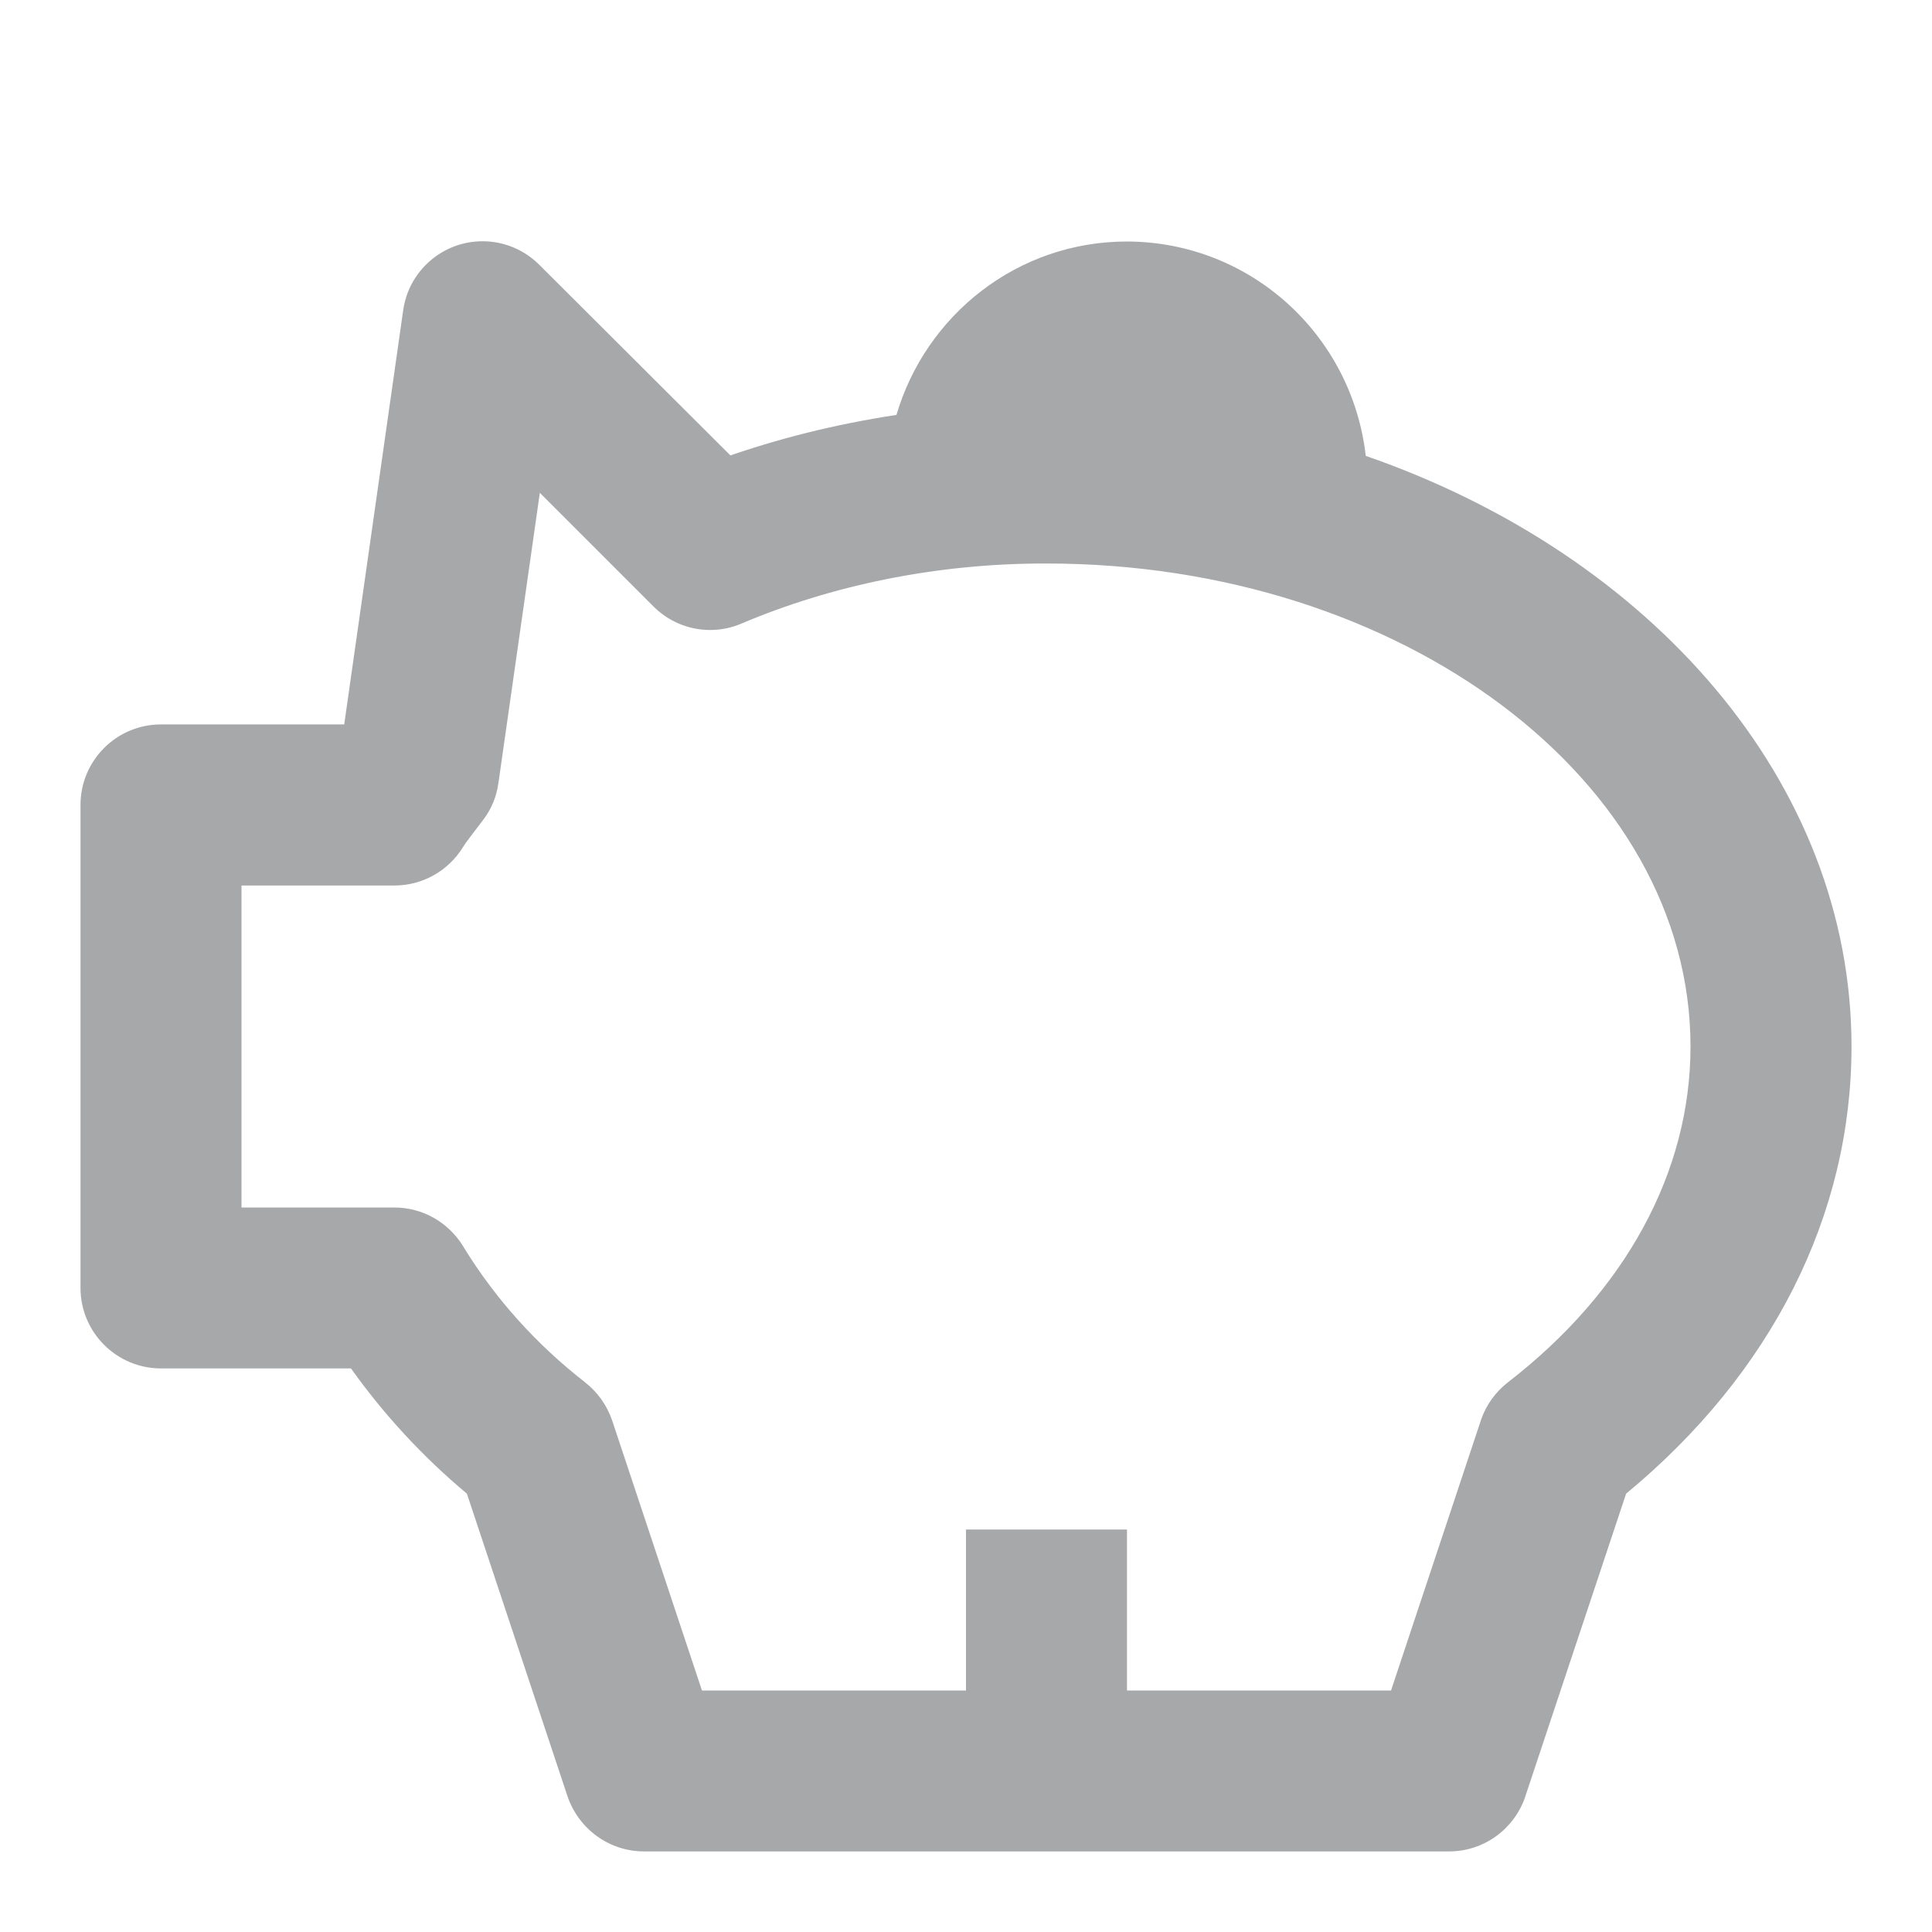 <!-- Generated by IcoMoon.io -->
<svg version="1.1" xmlns="http://www.w3.org/2000/svg" width="24" height="24" viewBox="0 0 24 24">
<title>savings-12</title>
<path fill="#a7a8aa" d="M18.734 17.17c-0.155 0.12-0.272 0.281-0.336 0.467l-0.002 0.007-1.116 3.356h-3.28v-2h-2v2h-3.28l-1.116-3.356c-0.067-0.193-0.184-0.353-0.336-0.472l-0.002-0.002c-0.602-0.469-1.107-1.030-1.5-1.667l-0.016-0.027c-0.179-0.287-0.493-0.476-0.852-0.476-0 0-0 0-0 0h-1.898v-4h1.9c0.356-0 0.669-0.187 0.846-0.468l0.002-0.004c0.042-0.068 0.096-0.134 0.262-0.354 0.094-0.126 0.159-0.279 0.181-0.445l0.001-0.005 0.514-3.602 1.41 1.41c0.18 0.181 0.43 0.294 0.705 0.294 0.139 0 0.271-0.029 0.391-0.080l-0.006 0.002c1.115-0.473 2.411-0.748 3.771-0.748 0.008 0 0.016 0 0.024 0h-0.001c4.412 0 8 2.692 8 6 0 1.558-0.806 3.040-2.266 4.17zM16.966 5.664c-0.171-1.503-1.432-2.66-2.966-2.664h-0c-1.36 0-2.498 0.912-2.864 2.154-0.782 0.12-1.476 0.297-2.142 0.531l0.082-0.025-2.372-2.366c-0.181-0.183-0.432-0.297-0.709-0.297-0.502 0-0.918 0.372-0.986 0.855l-0.001 0.005-0.732 5.142h-2.276c-0.552 0-1 0.448-1 1v0 6c0 0.552 0.448 1 1 1v0h2.36c0.416 0.584 0.9 1.104 1.44 1.556l1.25 3.76c0.14 0.408 0.52 0.684 0.95 0.684h10c0.439-0 0.812-0.283 0.946-0.677l0.002-0.007 1.252-3.76c1.808-1.494 2.8-3.458 2.8-5.556 0-3.284-2.49-6.106-6.034-7.336z"></path>
</svg>
